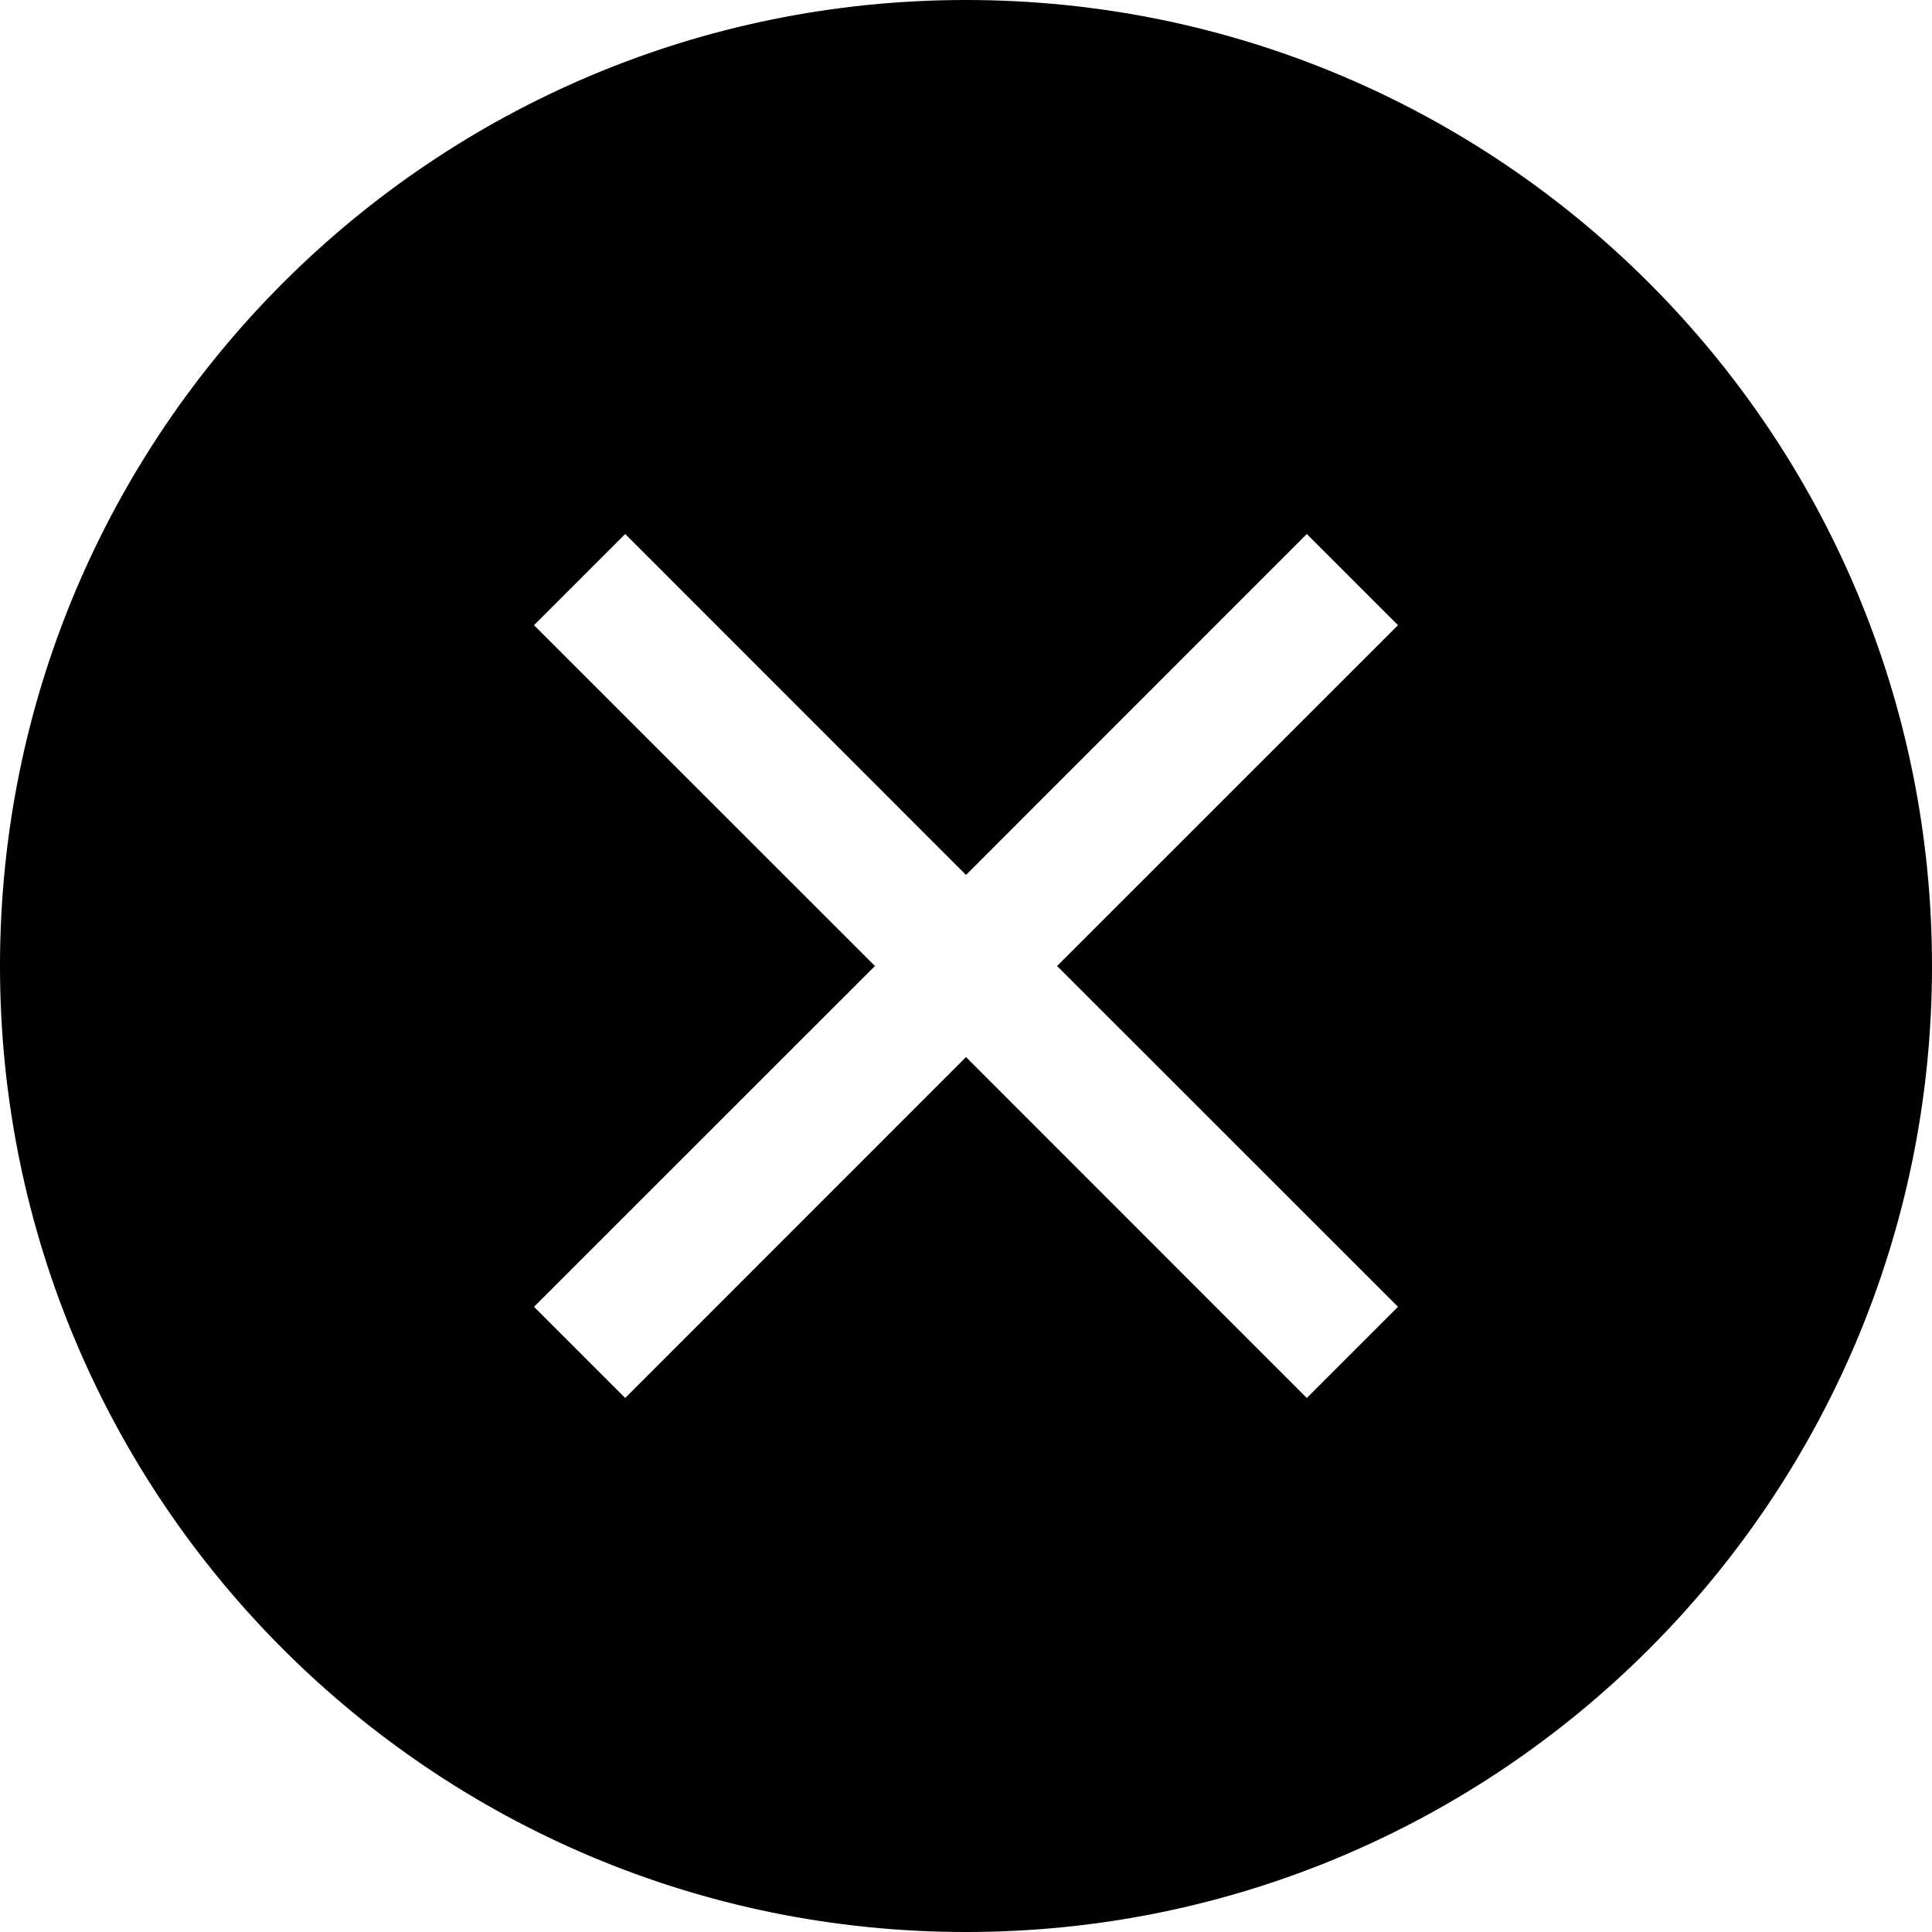 <svg xmlns="http://www.w3.org/2000/svg" viewBox="0 0 15 15" fill="currentColor"><path fill-rule="evenodd" clip-rule="evenodd" d="M0 7.5C0 3.358 3.358 0 7.5 0C11.642 0 15 3.358 15 7.5C15 11.642 11.642 15 7.5 15C3.358 15 0 11.642 0 7.5ZM10.146 10.854L7.5 8.207L4.854 10.854L4.146 10.146L6.793 7.5L4.146 4.854L4.854 4.146L7.5 6.793L10.146 4.146L10.854 4.854L8.207 7.5L10.854 10.146L10.146 10.854Z" fill="black"/></svg>